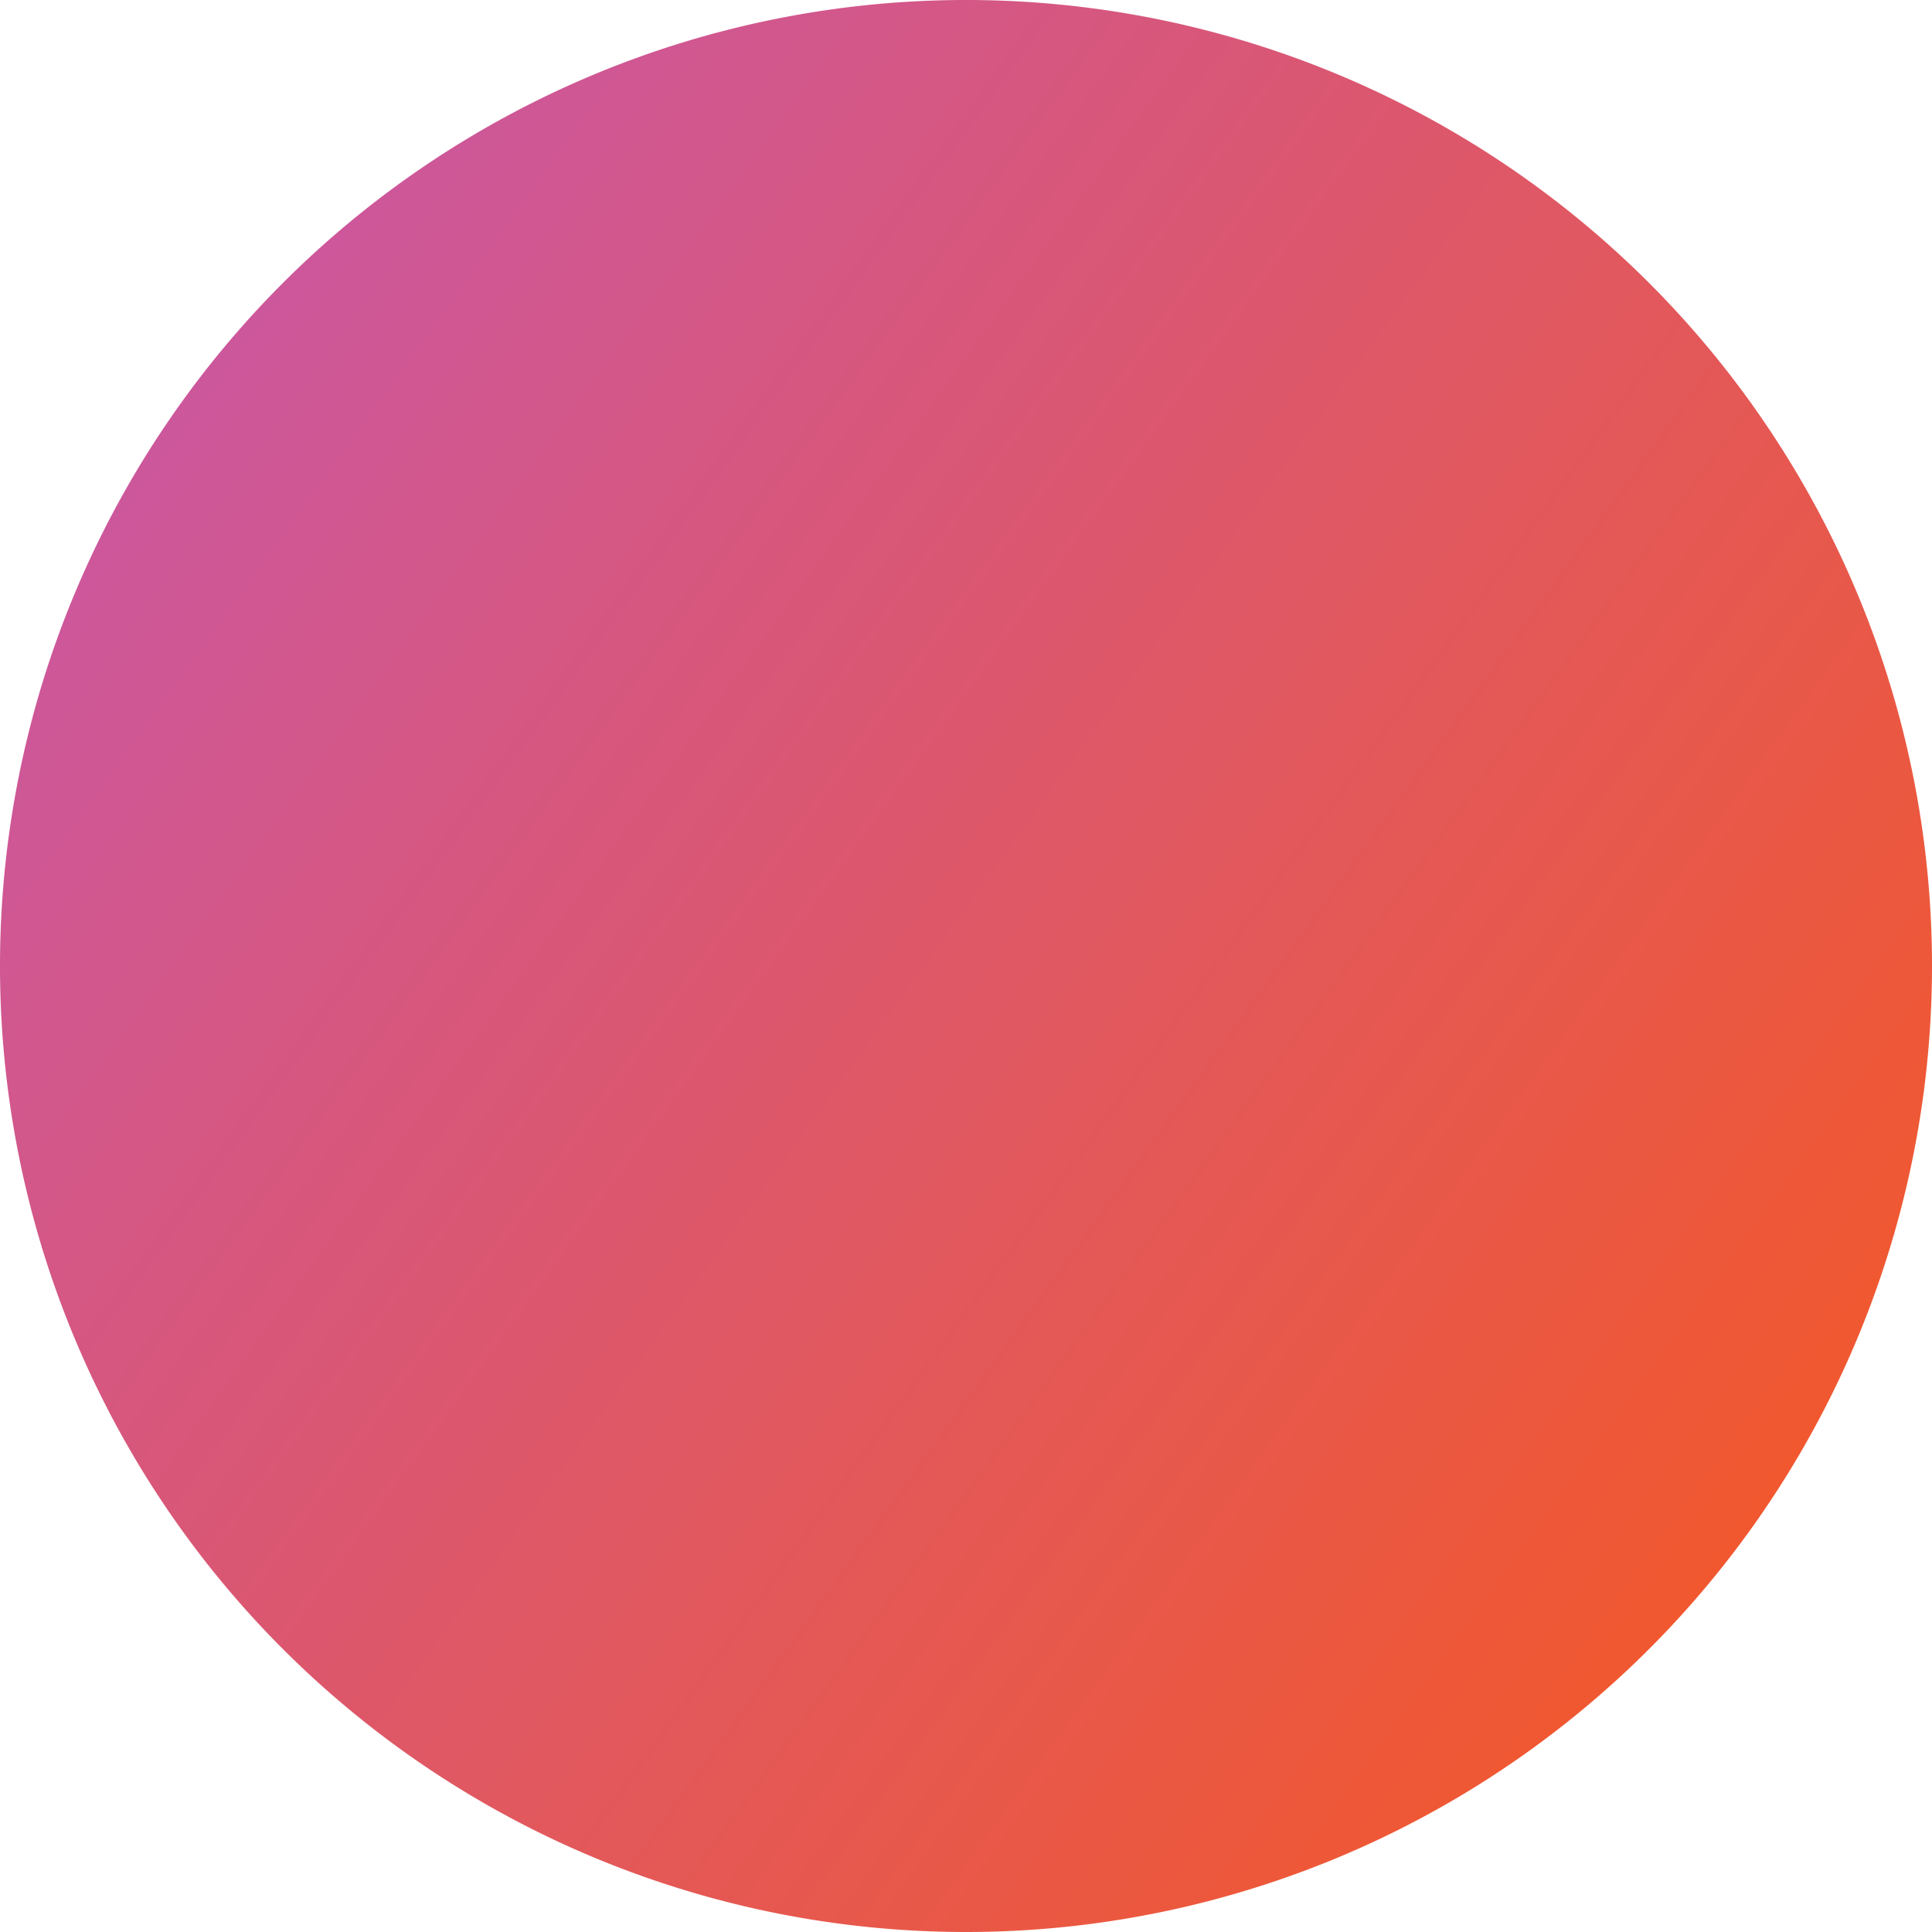 <svg id="Layer_1" data-name="Layer 1" xmlns="http://www.w3.org/2000/svg" xmlns:xlink="http://www.w3.org/1999/xlink" viewBox="0 0 16 16"><defs><style>.cls-1{fill:url(#linear-gradient);}</style><linearGradient id="linear-gradient" x1="256.98" y1="1229.69" x2="270.57" y2="1219.9" gradientTransform="matrix(1, 0, 0, -1, -256, 1232.64)" gradientUnits="userSpaceOnUse"><stop offset="0" stop-color="#cb57a0"/><stop offset="1" stop-color="#f1582f"/></linearGradient></defs><path class="cls-1" d="M16,8a8,8,0,1,0-8,8A8,8,0,0,0,16,8Z"/></svg>